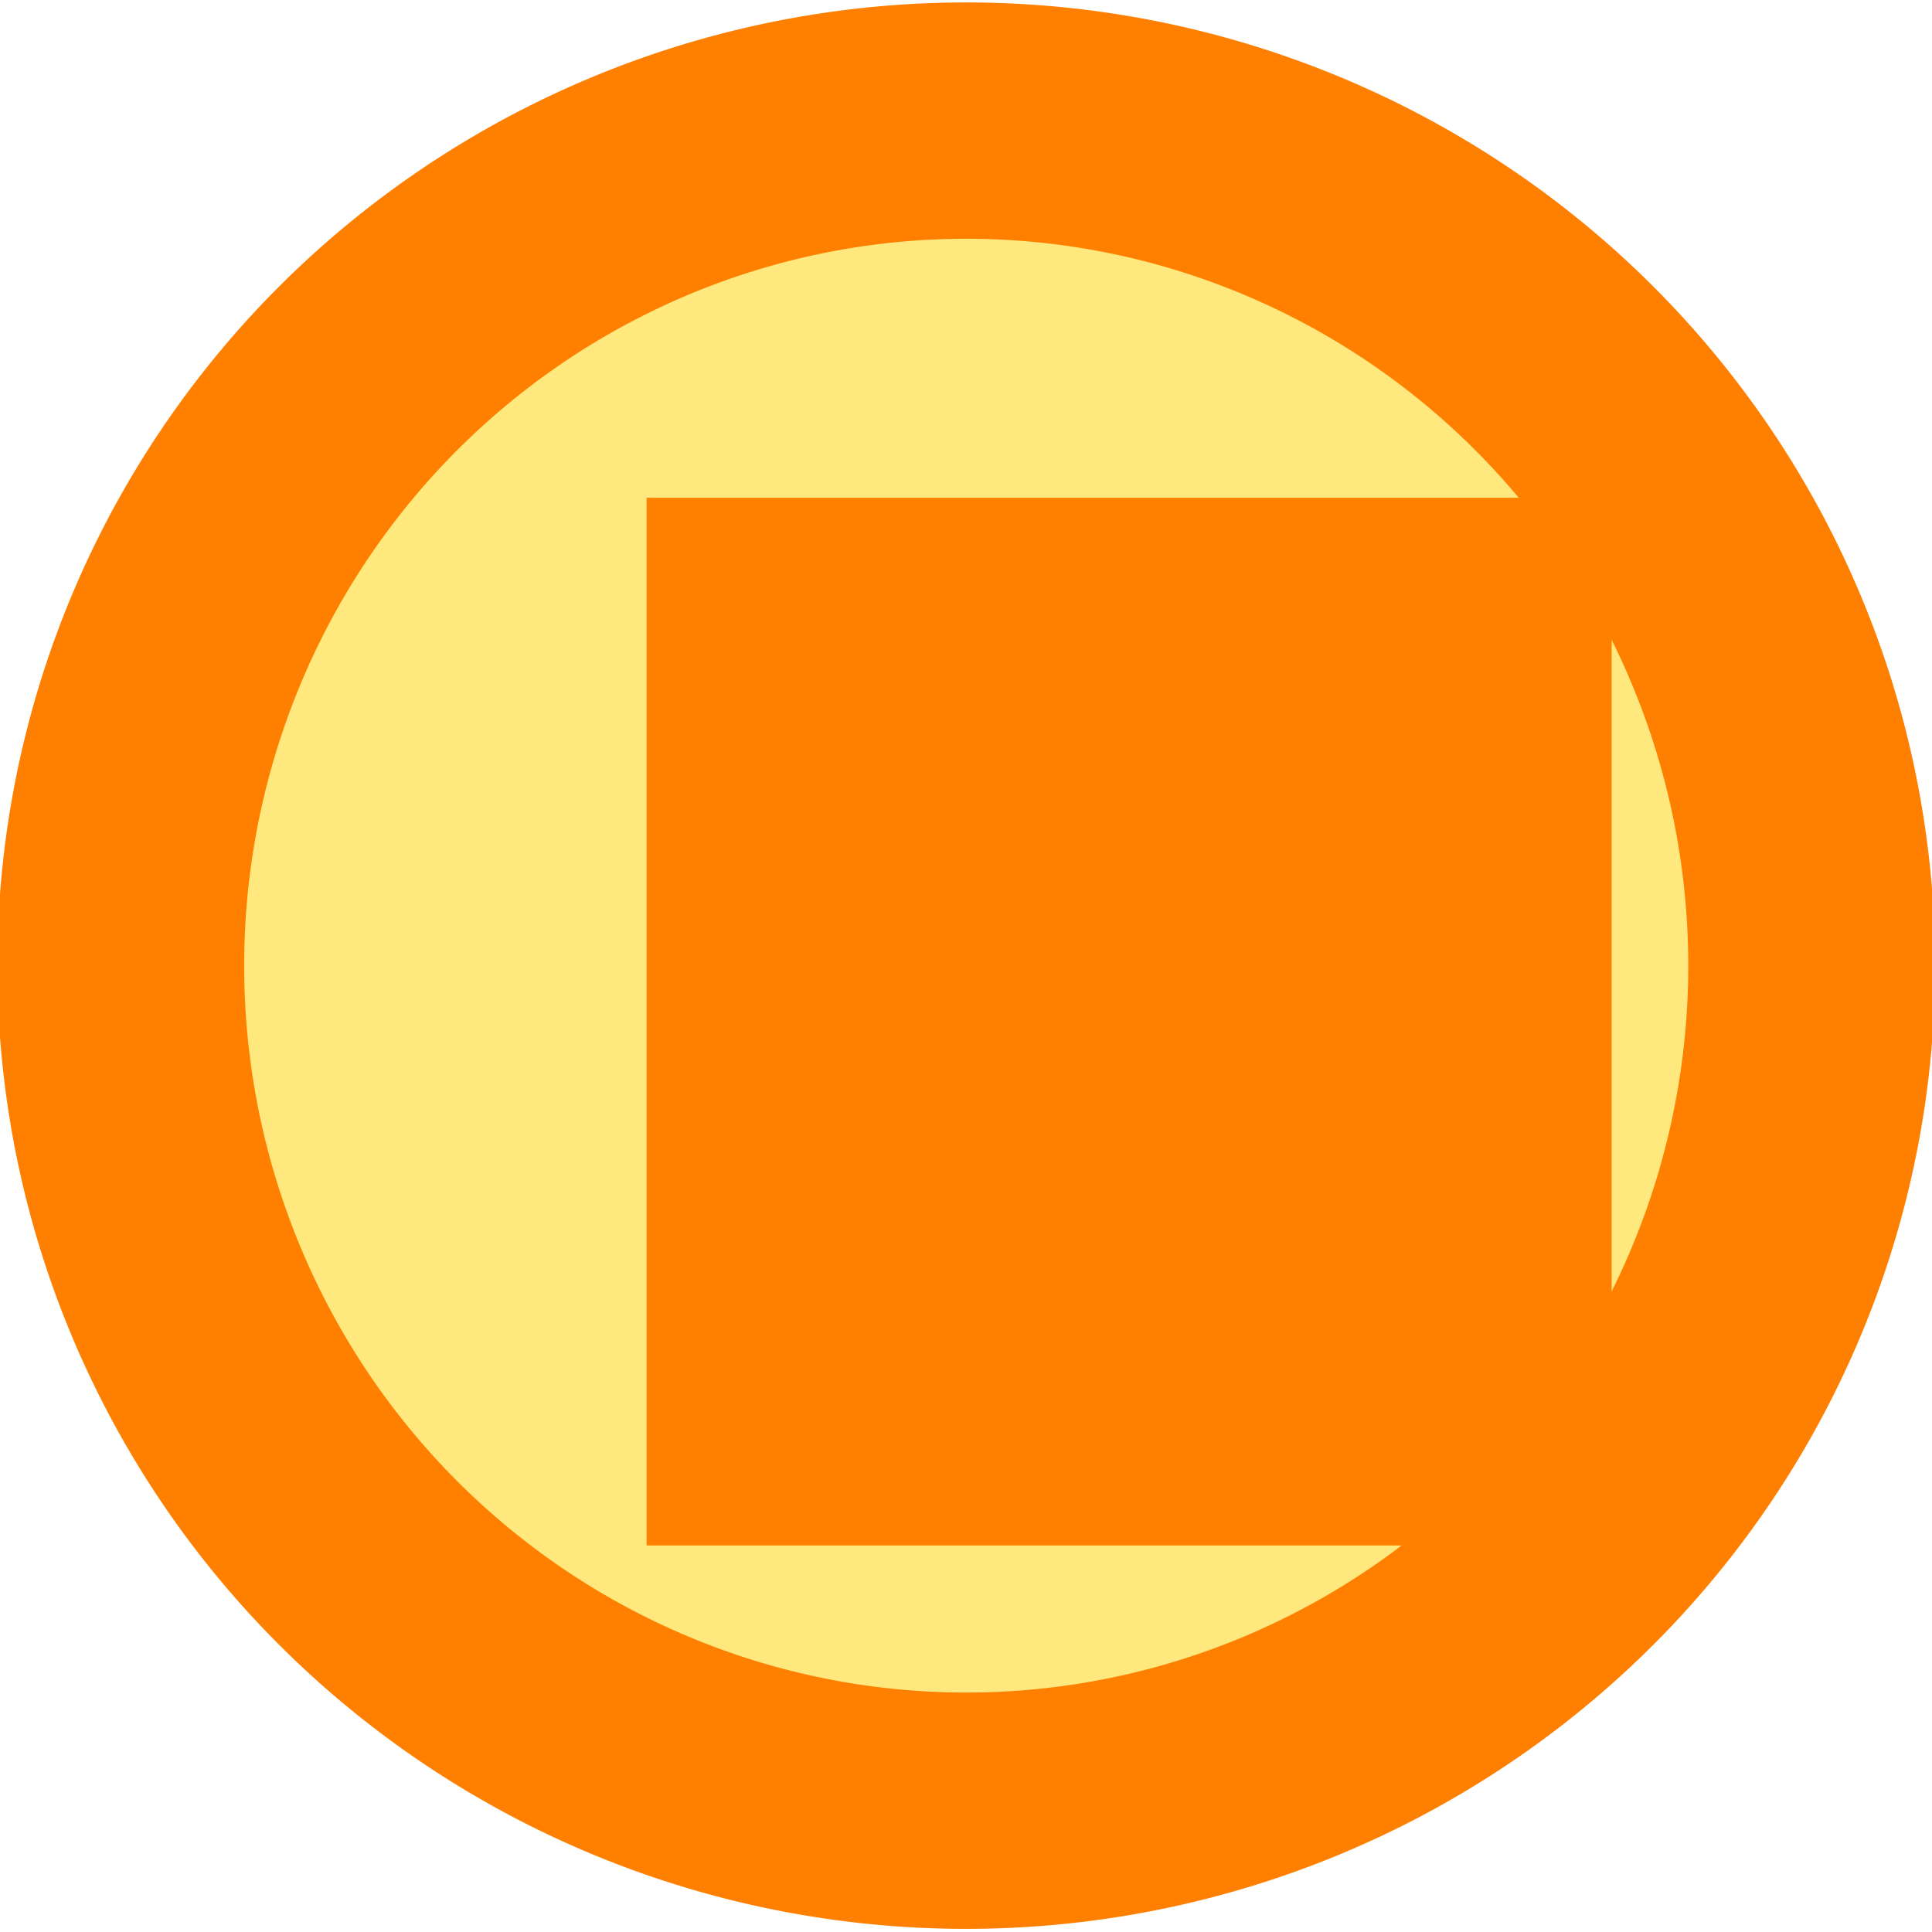 <?xml version="1.0" encoding="UTF-8" standalone="no"?>
<!-- Created with Inkscape (http://www.inkscape.org/) -->

<svg
   xmlns:dc="http://purl.org/dc/elements/1.1/"
   xmlns:cc="http://creativecommons.org/ns#"
   xmlns:rdf="http://www.w3.org/1999/02/22-rdf-syntax-ns#"
   xmlns:svg="http://www.w3.org/2000/svg"
   xmlns="http://www.w3.org/2000/svg"
   xmlns:sodipodi="http://sodipodi.sourceforge.net/DTD/sodipodi-0.dtd"
   xmlns:inkscape="http://www.inkscape.org/namespaces/inkscape"
   width="16"
   height="16"
   id="svg2"
   version="1.1"
   inkscape:version="0.48.0 r9654"
   sodipodi:docname="New document 1">
  <defs
     id="defs4" />
  <sodipodi:namedview
     id="base"
     pagecolor="#ffffff"
     bordercolor="#666666"
     borderopacity="1.0"
     inkscape:pageopacity="0.0"
     inkscape:pageshadow="2"
     inkscape:zoom="1"
     inkscape:cx="11.5"
     inkscape:cy="6.5"
     inkscape:document-units="px"
     inkscape:current-layer="layer1"
     showgrid="false"
     inkscape:window-width="914"
     inkscape:window-height="662"
     inkscape:window-x="414"
     inkscape:window-y="116"
     inkscape:window-maximized="0" />
  <g
     inkscape:label="Layer 1"
     inkscape:groupmode="layer"
     id="layer1"
     transform="translate(0,-1036.362)">
    <g
       id="g4962"
       inkscape:export-filename="C:\Users\mfogleman\Desktop\icon_star.png"
       inkscape:export-xdpi="90"
       inkscape:export-ydpi="90">
      <path
         transform="matrix(1.265,0,0,1.211,-0.647,1033.362)"
         d="m 12.372,9.081 a 5.535,5.779 0 1 1 -11.07,0 5.535,5.779 0 1 1 11.07,0 z"
         sodipodi:ry="5.7790699"
         sodipodi:rx="5.5348835"
         sodipodi:cy="9.0813951"
         sodipodi:cx="6.8372092"
         id="path2985"
         style="opacity:1;fill:#ffe97f;fill-opacity:1;fill-rule:evenodd;stroke:#ff7f00;stroke-width:1.616;stroke-miterlimit:4;stroke-dasharray:none;stroke-opacity:1"
         sodipodi:type="arc" />
      <flowRoot
         transform="translate(0.56,1036.129)"
         style="font-size:8px;font-style:normal;font-variant:normal;font-weight:normal;font-stretch:normal;line-height:125%;letter-spacing:0px;word-spacing:0px;fill:#ff7f00;fill-opacity:1;stroke:none;font-family:Microsoft Sans Serif;-inkscape-font-specification:Microsoft Sans Serif"
         id="flowRoot4869"
         xml:space="preserve"><flowRegion
           id="flowRegion4871"><rect
             style="font-style:normal;font-variant:normal;font-weight:normal;font-stretch:normal;fill:#ff7f00;fill-opacity:1;font-family:Microsoft Sans Serif;-inkscape-font-specification:Microsoft Sans Serif"
             y="4.355"
             x="4.795"
             height="8.677"
             width="7.992"
             id="rect4873" /></flowRegion><flowPara
           id="flowPara4875">S</flowPara></flowRoot>    </g>
    <g
       id="g4955"
       inkscape:export-filename="C:\Users\mfogleman\Desktop\icon_rocket.png"
       inkscape:export-xdpi="90"
       inkscape:export-ydpi="90">
      <path
         sodipodi:type="arc"
         style="fill:#ff7f7f;fill-opacity:1;fill-rule:evenodd;stroke:#7f0000;stroke-width:1.616;stroke-miterlimit:4;stroke-opacity:1;stroke-dasharray:none"
         id="path4877"
         sodipodi:cx="6.8372092"
         sodipodi:cy="9.0813951"
         sodipodi:rx="5.5348835"
         sodipodi:ry="5.7790699"
         d="m 12.372,9.081 a 5.535,5.779 0 1 1 -11.07,0 5.535,5.779 0 1 1 11.07,0 z"
         transform="matrix(1.265,0,0,1.211,20.502,991.342)" />
      <flowRoot
         xml:space="preserve"
         id="flowRoot4879"
         style="font-size:8px;font-style:normal;font-variant:normal;font-weight:normal;font-stretch:normal;line-height:125%;letter-spacing:0px;word-spacing:0px;fill:#7f0000;fill-opacity:1;stroke:none;font-family:Microsoft Sans Serif;-inkscape-font-specification:Microsoft Sans Serif"
         transform="translate(21.606,994.114)"><flowRegion
           id="flowRegion4881"><rect
             id="rect4883"
             width="7.992"
             height="8.677"
             x="4.795"
             y="4.355"
             style="font-style:normal;font-variant:normal;font-weight:normal;font-stretch:normal;fill:#7f0000;fill-opacity:1;font-family:Microsoft Sans Serif;-inkscape-font-specification:Microsoft Sans Serif" /></flowRegion><flowPara
           id="flowPara4885">R</flowPara></flowRoot>    </g>
    <g
       id="g4948"
       inkscape:export-filename="C:\Users\mfogleman\Desktop\icon_planet.png"
       inkscape:export-xdpi="90"
       inkscape:export-ydpi="90">
      <path
         sodipodi:type="arc"
         style="fill:#808080;fill-opacity:1;fill-rule:evenodd;stroke:#404040;stroke-width:1.616;stroke-miterlimit:4;stroke-opacity:1;stroke-dasharray:none"
         id="path4887"
         sodipodi:cx="6.8372092"
         sodipodi:cy="9.0813951"
         sodipodi:rx="5.5348835"
         sodipodi:ry="5.7790699"
         d="m 12.372,9.081 a 5.535,5.779 0 1 1 -11.07,0 5.535,5.779 0 1 1 11.07,0 z"
         transform="matrix(1.265,0,0,1.211,-12.647,981.362)" />
      <flowRoot
         xml:space="preserve"
         id="flowRoot4889"
         style="font-size:8px;font-style:normal;font-variant:normal;font-weight:normal;font-stretch:normal;line-height:125%;letter-spacing:0px;word-spacing:0px;fill:#404040;fill-opacity:1;stroke:none;font-family:Microsoft Sans Serif;-inkscape-font-specification:Microsoft Sans Serif"
         transform="translate(-11.245,984.134)"><flowRegion
           id="flowRegion4891"><rect
             id="rect4893"
             width="7.992"
             height="8.677"
             x="4.795"
             y="4.355"
             style="font-style:normal;font-variant:normal;font-weight:normal;font-stretch:normal;fill:#404040;fill-opacity:1;font-family:Microsoft Sans Serif;-inkscape-font-specification:Microsoft Sans Serif" /></flowRegion><flowPara
           id="flowPara4895">P</flowPara></flowRoot>    </g>
    <g
       id="g4941"
       inkscape:export-filename="C:\Users\mfogleman\Desktop\icon_bumper.png"
       inkscape:export-xdpi="90"
       inkscape:export-ydpi="90">
      <path
         sodipodi:type="arc"
         style="fill:#3273ff;fill-opacity:1;fill-rule:evenodd;stroke:#00287f;stroke-width:1.616;stroke-miterlimit:4;stroke-opacity:1;stroke-dasharray:none"
         id="path4897"
         sodipodi:cx="6.8372092"
         sodipodi:cy="9.0813951"
         sodipodi:rx="5.5348835"
         sodipodi:ry="5.7790699"
         d="m 12.372,9.081 a 5.535,5.779 0 1 1 -11.07,0 5.535,5.779 0 1 1 11.07,0 z"
         transform="matrix(1.265,0,0,1.211,-44.647,997.362)" />
      <flowRoot
         xml:space="preserve"
         id="flowRoot4899"
         style="font-size:8px;font-style:normal;font-variant:normal;font-weight:normal;font-stretch:normal;line-height:125%;letter-spacing:0px;word-spacing:0px;fill:#00287f;fill-opacity:1;stroke:none;font-family:Microsoft Sans Serif;-inkscape-font-specification:Microsoft Sans Serif"
         transform="translate(-43.245,1000.134)"><flowRegion
           id="flowRegion4901"><rect
             id="rect4903"
             width="7.992"
             height="8.677"
             x="4.795"
             y="4.355"
             style="font-style:normal;font-variant:normal;font-weight:normal;font-stretch:normal;fill:#00287f;fill-opacity:1;font-family:Microsoft Sans Serif;-inkscape-font-specification:Microsoft Sans Serif" /></flowRegion><flowPara
           id="flowPara4905">B</flowPara></flowRoot>    </g>
    <g
       id="g4927"
       inkscape:export-filename="C:\Users\mfogleman\Desktop\icon_asteroid.png"
       inkscape:export-xdpi="90"
       inkscape:export-ydpi="90">
      <path
         sodipodi:type="arc"
         style="fill:#bf855f;fill-opacity:1;fill-rule:evenodd;stroke:#3f2c1f;stroke-width:1.616;stroke-miterlimit:4;stroke-opacity:1;stroke-dasharray:none"
         id="path4907"
         sodipodi:cx="6.8372092"
         sodipodi:cy="9.0813951"
         sodipodi:rx="5.5348835"
         sodipodi:ry="5.7790699"
         d="m 12.372,9.081 a 5.535,5.779 0 1 1 -11.07,0 5.535,5.779 0 1 1 11.07,0 z"
         transform="matrix(1.265,0,0,1.211,-86.647,962.362)" />
      <flowRoot
         xml:space="preserve"
         id="flowRoot4909"
         style="font-size:8px;font-style:normal;font-variant:normal;font-weight:normal;font-stretch:normal;line-height:125%;letter-spacing:0px;word-spacing:0px;fill:#3f2c1f;fill-opacity:1;stroke:none;font-family:Microsoft Sans Serif;-inkscape-font-specification:Microsoft Sans Serif"
         transform="translate(-85.53,964.991)"><flowRegion
           id="flowRegion4911"><rect
             id="rect4913"
             width="7.992"
             height="8.677"
             x="4.795"
             y="4.355"
             style="font-style:normal;font-variant:normal;font-weight:normal;font-stretch:normal;fill:#3f2c1f;fill-opacity:1;font-family:Microsoft Sans Serif;-inkscape-font-specification:Microsoft Sans Serif" /></flowRegion><flowPara
           id="flowPara4915">A</flowPara></flowRoot>    </g>
    <g
       id="g4934"
       inkscape:export-filename="C:\Users\mfogleman\Desktop\icon_item.png"
       inkscape:export-xdpi="90"
       inkscape:export-ydpi="90">
      <path
         sodipodi:type="arc"
         style="fill:#7fff8e;fill-opacity:1;fill-rule:evenodd;stroke:#007f0e;stroke-width:1.616;stroke-miterlimit:4;stroke-opacity:1;stroke-dasharray:none"
         id="path4917"
         sodipodi:cx="6.8372092"
         sodipodi:cy="9.0813951"
         sodipodi:rx="5.5348835"
         sodipodi:ry="5.7790699"
         d="m 12.372,9.081 a 5.535,5.779 0 1 1 -11.07,0 5.535,5.779 0 1 1 11.07,0 z"
         transform="matrix(1.265,0,0,1.211,12.353,938.362)" />
      <flowRoot
         xml:space="preserve"
         id="flowRoot4919"
         style="font-size:8px;font-style:normal;font-variant:normal;font-weight:normal;font-stretch:normal;line-height:125%;letter-spacing:0px;word-spacing:0px;fill:#007f0e;fill-opacity:1;stroke:none;font-family:Microsoft Sans Serif;-inkscape-font-specification:Microsoft Sans Serif"
         transform="translate(15.126,941.129)"><flowRegion
           id="flowRegion4921"><rect
             id="rect4923"
             width="7.992"
             height="8.677"
             x="4.795"
             y="4.355"
             style="font-style:normal;font-variant:normal;font-weight:normal;font-stretch:normal;fill:#007f0e;fill-opacity:1;font-family:Microsoft Sans Serif;-inkscape-font-specification:Microsoft Sans Serif" /></flowRegion><flowPara
           id="flowPara4925">I</flowPara></flowRoot>    </g>
  </g>
</svg>
